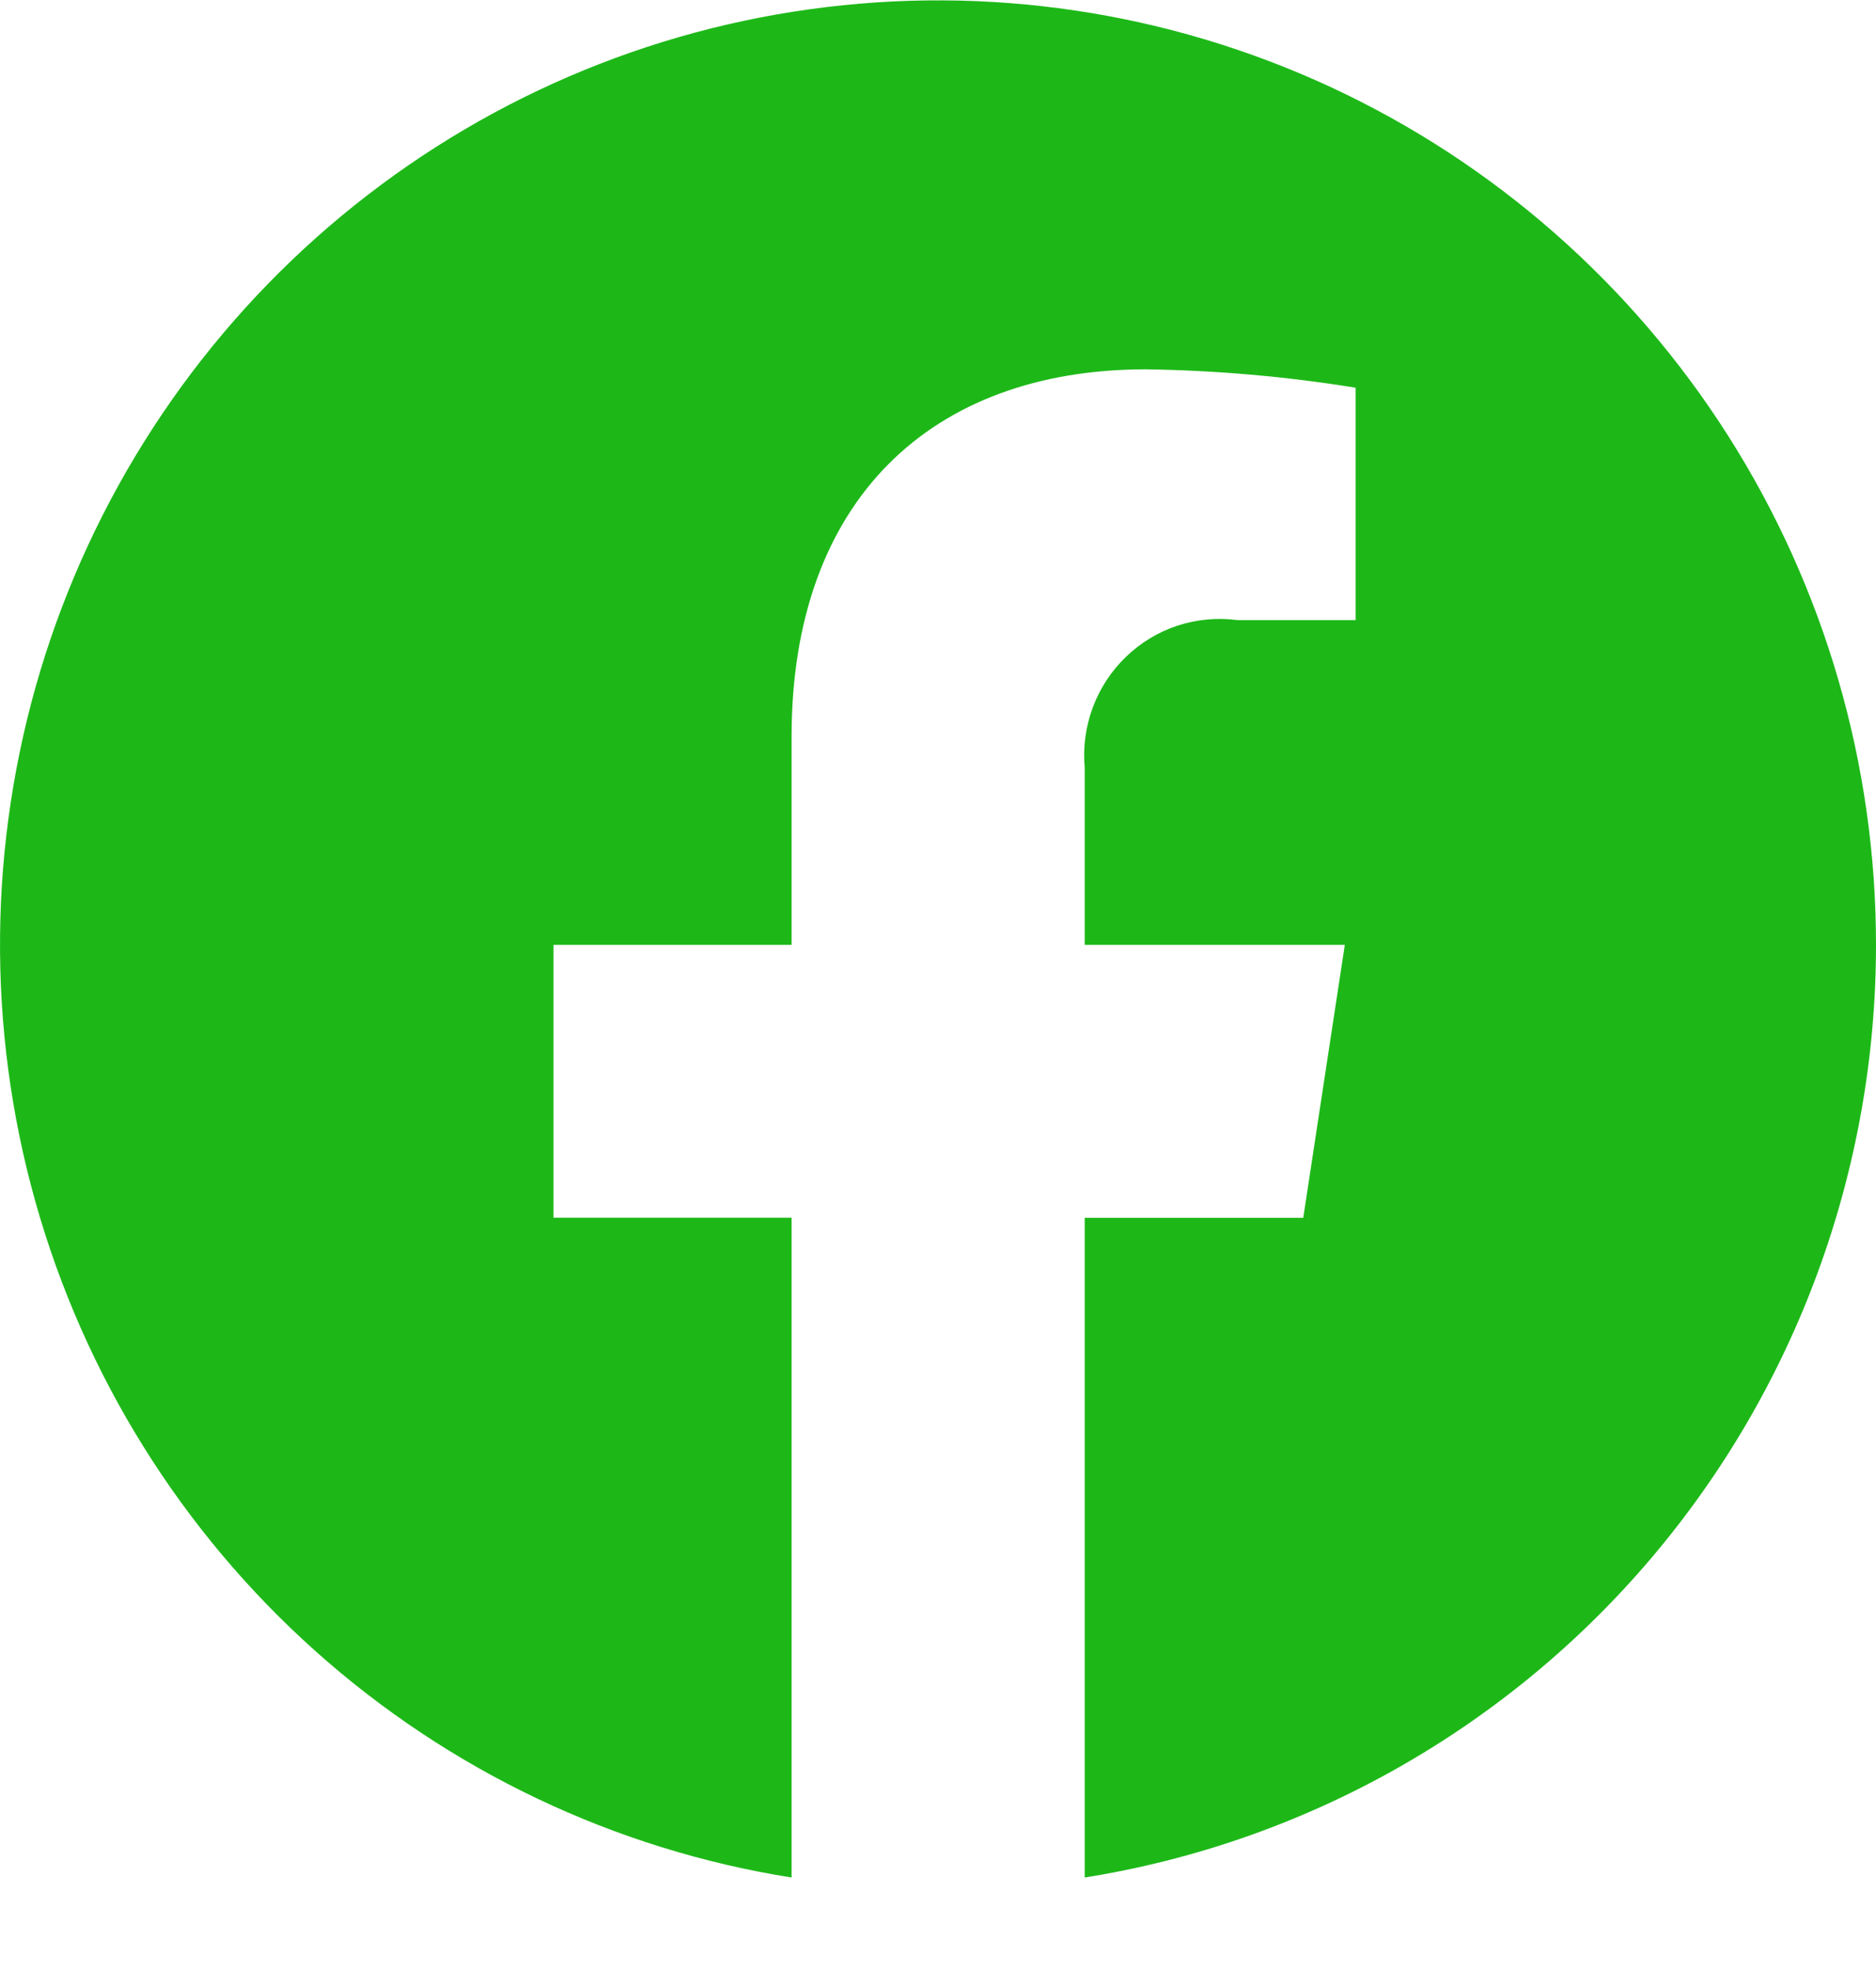 <svg width="20" height="21" viewBox="0 0 20 21" fill="none" xmlns="http://www.w3.org/2000/svg">
<path d="M20 10.067C20 8.144 19.453 6.261 18.423 4.642C17.392 3.022 15.922 1.733 14.187 0.928C12.451 0.123 10.523 -0.165 8.63 0.099C6.736 0.362 4.958 1.166 3.505 2.415C2.052 3.664 0.985 5.306 0.43 7.146C-0.124 8.987 -0.143 10.948 0.376 12.799C0.895 14.649 1.931 16.312 3.36 17.589C4.789 18.866 6.551 19.704 8.439 20.004V12.974H5.901V10.067H8.439V7.849C8.439 5.328 9.93 3.935 12.216 3.935C12.965 3.946 13.713 4.011 14.452 4.131V6.607H13.193C12.978 6.578 12.759 6.599 12.553 6.666C12.347 6.734 12.159 6.848 12.003 6.999C11.846 7.15 11.726 7.334 11.65 7.538C11.574 7.743 11.544 7.961 11.564 8.179V10.067H14.337L13.894 12.975H11.564V20.004C13.916 19.629 16.057 18.423 17.604 16.601C19.15 14.78 20 12.463 20 10.067V10.067Z" fill="#1DB818"/>
</svg>

